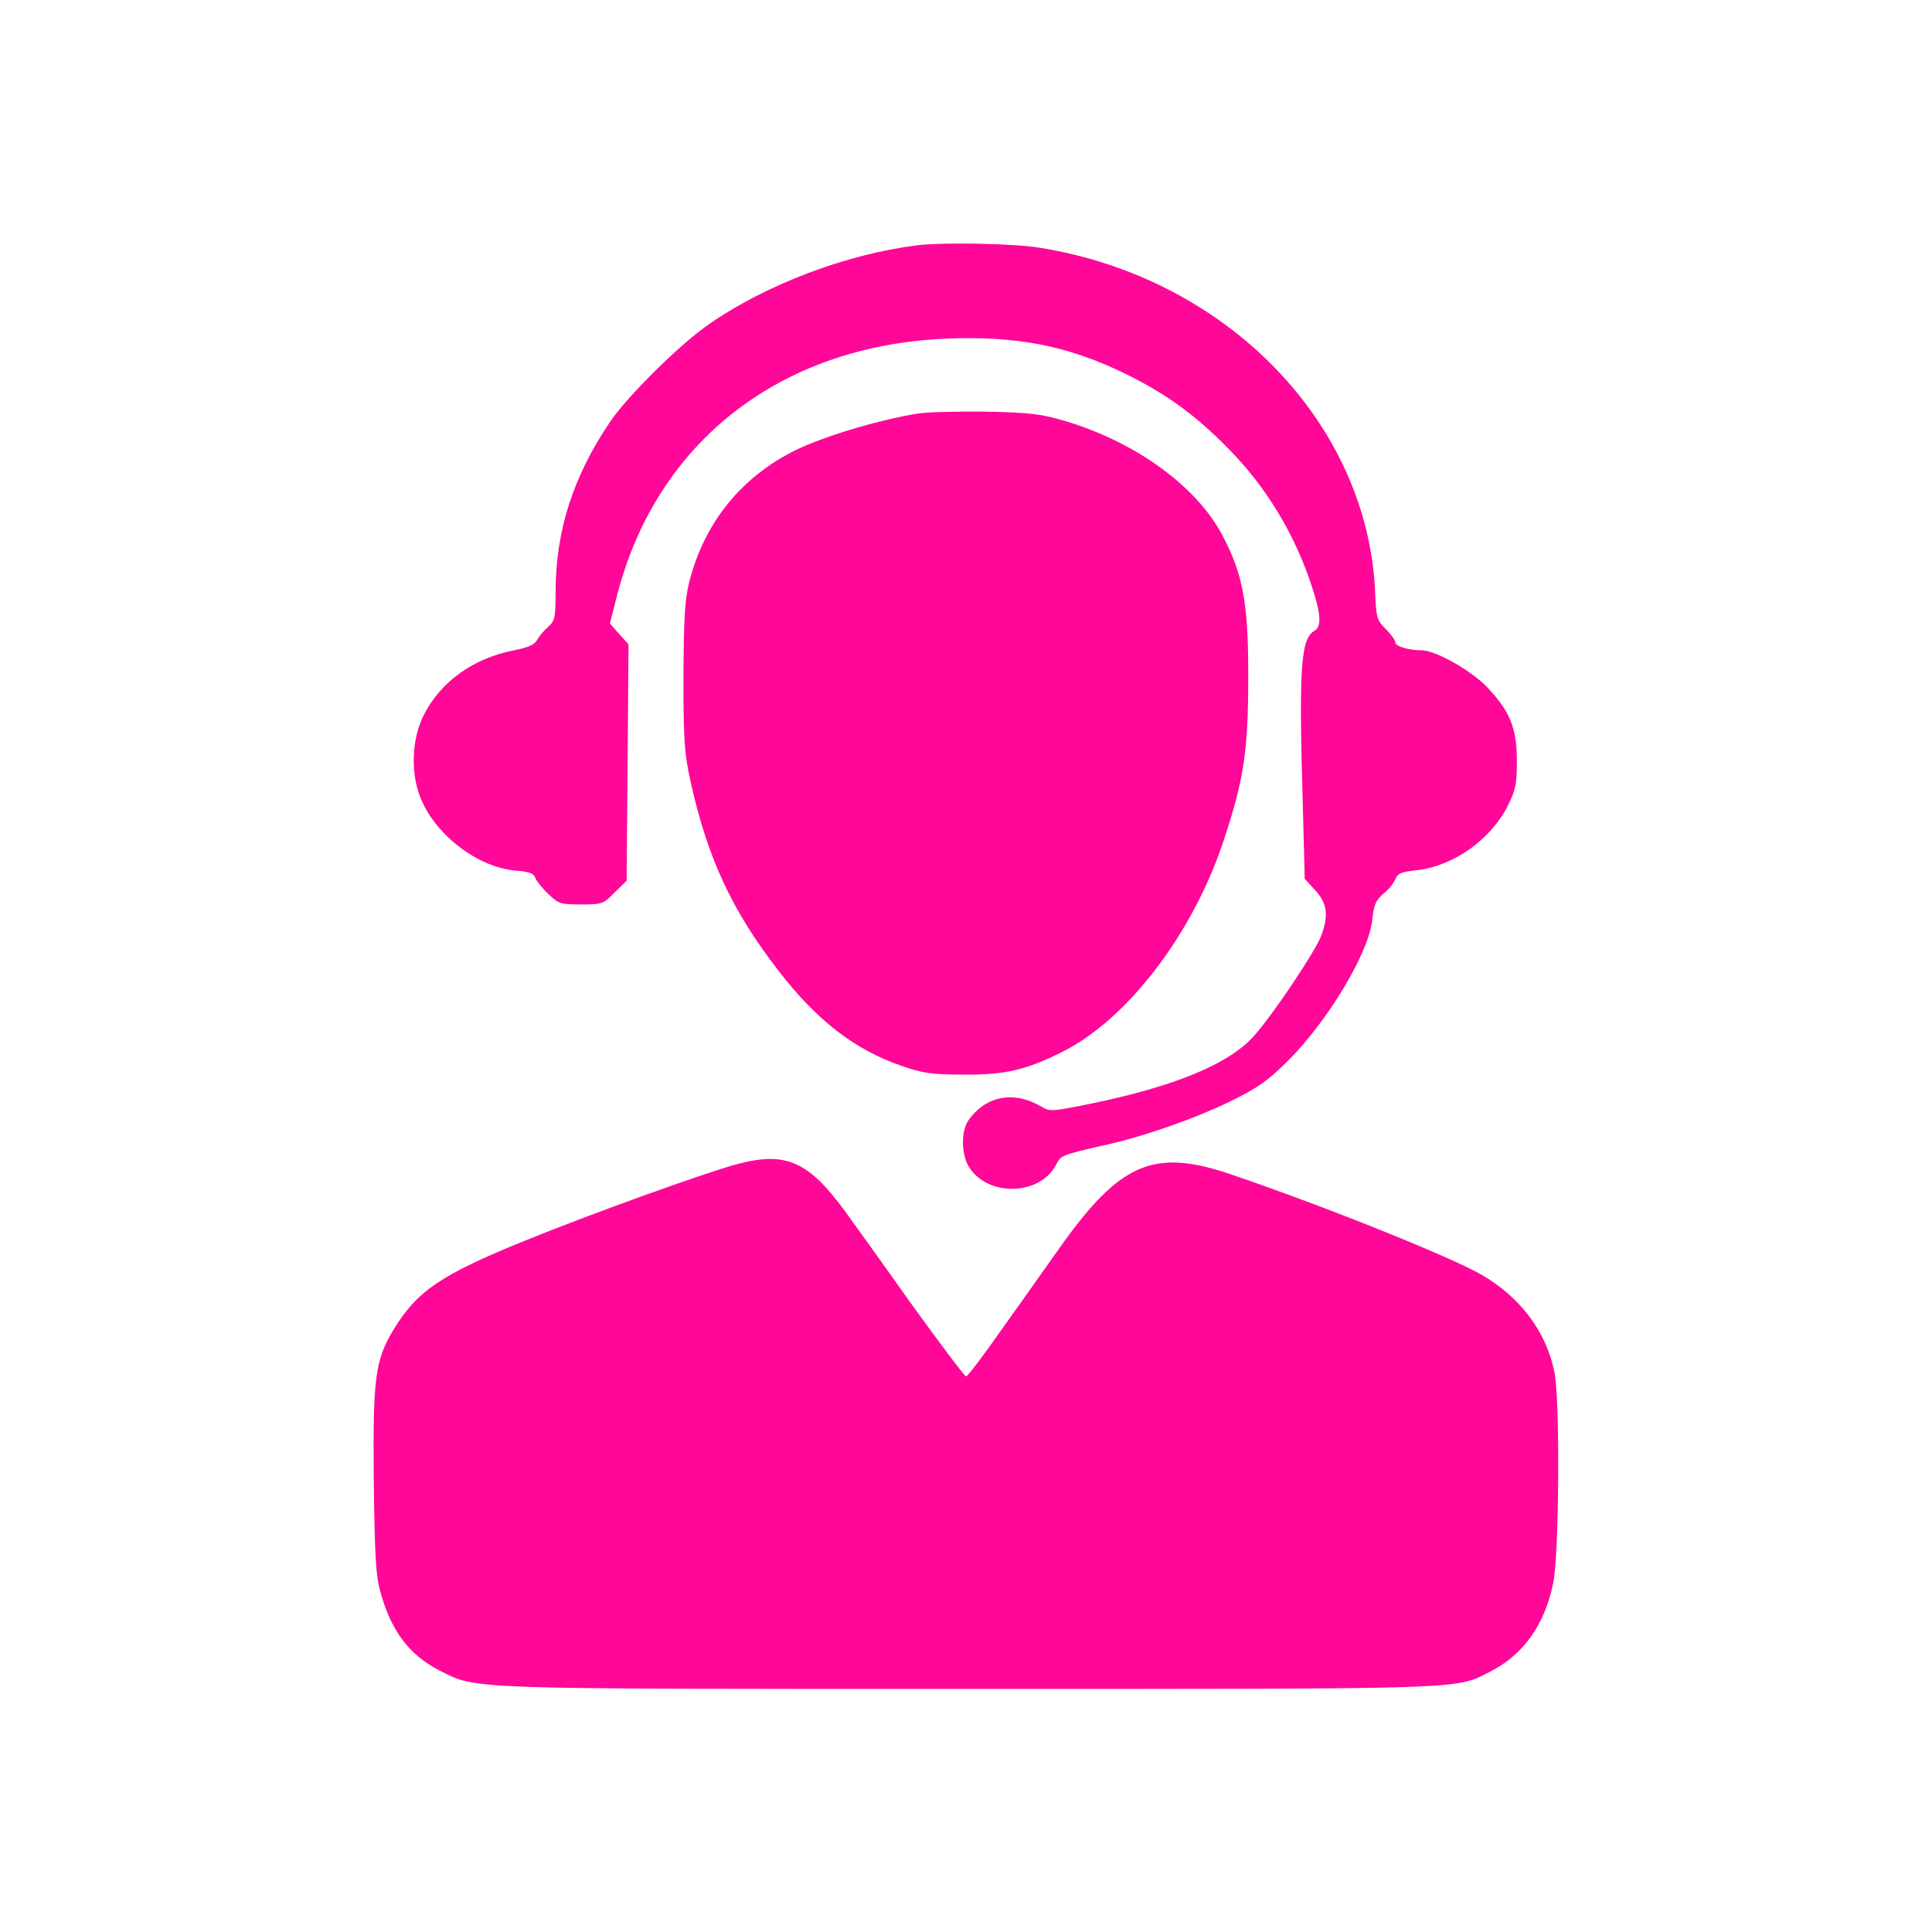 <?xml version="1.0" standalone="no"?>
<!DOCTYPE svg PUBLIC "-//W3C//DTD SVG 20010904//EN"
 "http://www.w3.org/TR/2001/REC-SVG-20010904/DTD/svg10.dtd">
<svg version="1.0" xmlns="http://www.w3.org/2000/svg"
 width="612pt" height="612pt" viewBox="0 0 612 612"
 preserveAspectRatio="xMidYMid meet">

<g transform="translate(0,612) scale(0.1,-0.1)"
fill="#ff0798" stroke="none">
<path d="M2905 5343 c-222 -28 -473 -122 -655 -247 -93 -63 -263 -231 -318
-313 -117 -173 -172 -346 -172 -537 0 -82 -2 -92 -23 -111 -13 -11 -29 -30
-35 -41 -8 -16 -28 -25 -74 -34 -128 -25 -232 -99 -285 -204 -38 -73 -43 -180
-13 -258 45 -120 182 -226 305 -236 40 -3 56 -9 60 -21 3 -10 21 -33 41 -52
33 -32 39 -34 104 -34 67 0 71 1 107 38 l38 37 3 374 3 375 -30 33 -29 33 23
90 c124 483 514 788 1036 812 226 10 390 -21 574 -111 128 -63 220 -129 325
-236 120 -121 211 -271 265 -436 29 -88 32 -129 9 -142 -44 -25 -50 -117 -37
-557 l6 -229 34 -37 c37 -41 42 -77 19 -141 -18 -50 -156 -256 -216 -322 -81
-88 -249 -157 -514 -212 -124 -25 -130 -26 -158 -9 -87 51 -176 34 -231 -45
-23 -33 -22 -107 2 -146 59 -96 225 -92 276 6 16 31 16 31 165 65 126 29 280
84 389 137 85 42 118 65 180 127 127 126 258 344 268 448 5 47 11 61 35 82 17
13 33 34 38 46 7 18 19 23 64 28 118 12 236 95 292 204 25 51 29 69 29 143 0
103 -21 155 -92 231 -49 53 -165 119 -209 119 -42 0 -84 13 -84 25 0 7 -14 26
-30 42 -28 28 -31 35 -34 119 -25 536 -471 994 -1061 1089 -81 14 -310 18
-390 8z"/>
<path d="M2907 4810 c-123 -20 -294 -71 -387 -116 -172 -85 -290 -231 -337
-419 -14 -56 -17 -115 -18 -300 0 -205 3 -241 23 -333 54 -242 131 -407 278
-597 121 -157 241 -250 389 -301 69 -24 96 -28 200 -28 128 -1 197 15 310 72
206 103 412 372 510 666 65 194 79 287 79 516 1 237 -16 329 -81 453 -82 156
-274 296 -498 363 -78 23 -111 27 -250 30 -88 1 -186 -1 -218 -6z"/>
<path d="M2330 2431 c-105 -29 -458 -156 -667 -241 -266 -108 -342 -159 -417
-283 -58 -97 -65 -152 -62 -477 3 -231 6 -297 20 -349 34 -126 91 -203 189
-253 119 -60 70 -58 1680 -58 1600 0 1535 -2 1648 55 105 54 172 148 199 280
19 89 22 581 4 668 -25 127 -107 237 -229 308 -98 57 -496 217 -793 318 -247
85 -354 39 -547 -234 -47 -66 -130 -184 -186 -262 -55 -79 -104 -143 -109
-143 -4 0 -84 106 -177 235 -92 130 -185 259 -206 288 -118 161 -190 191 -347
148z"/>
</g>
</svg>
